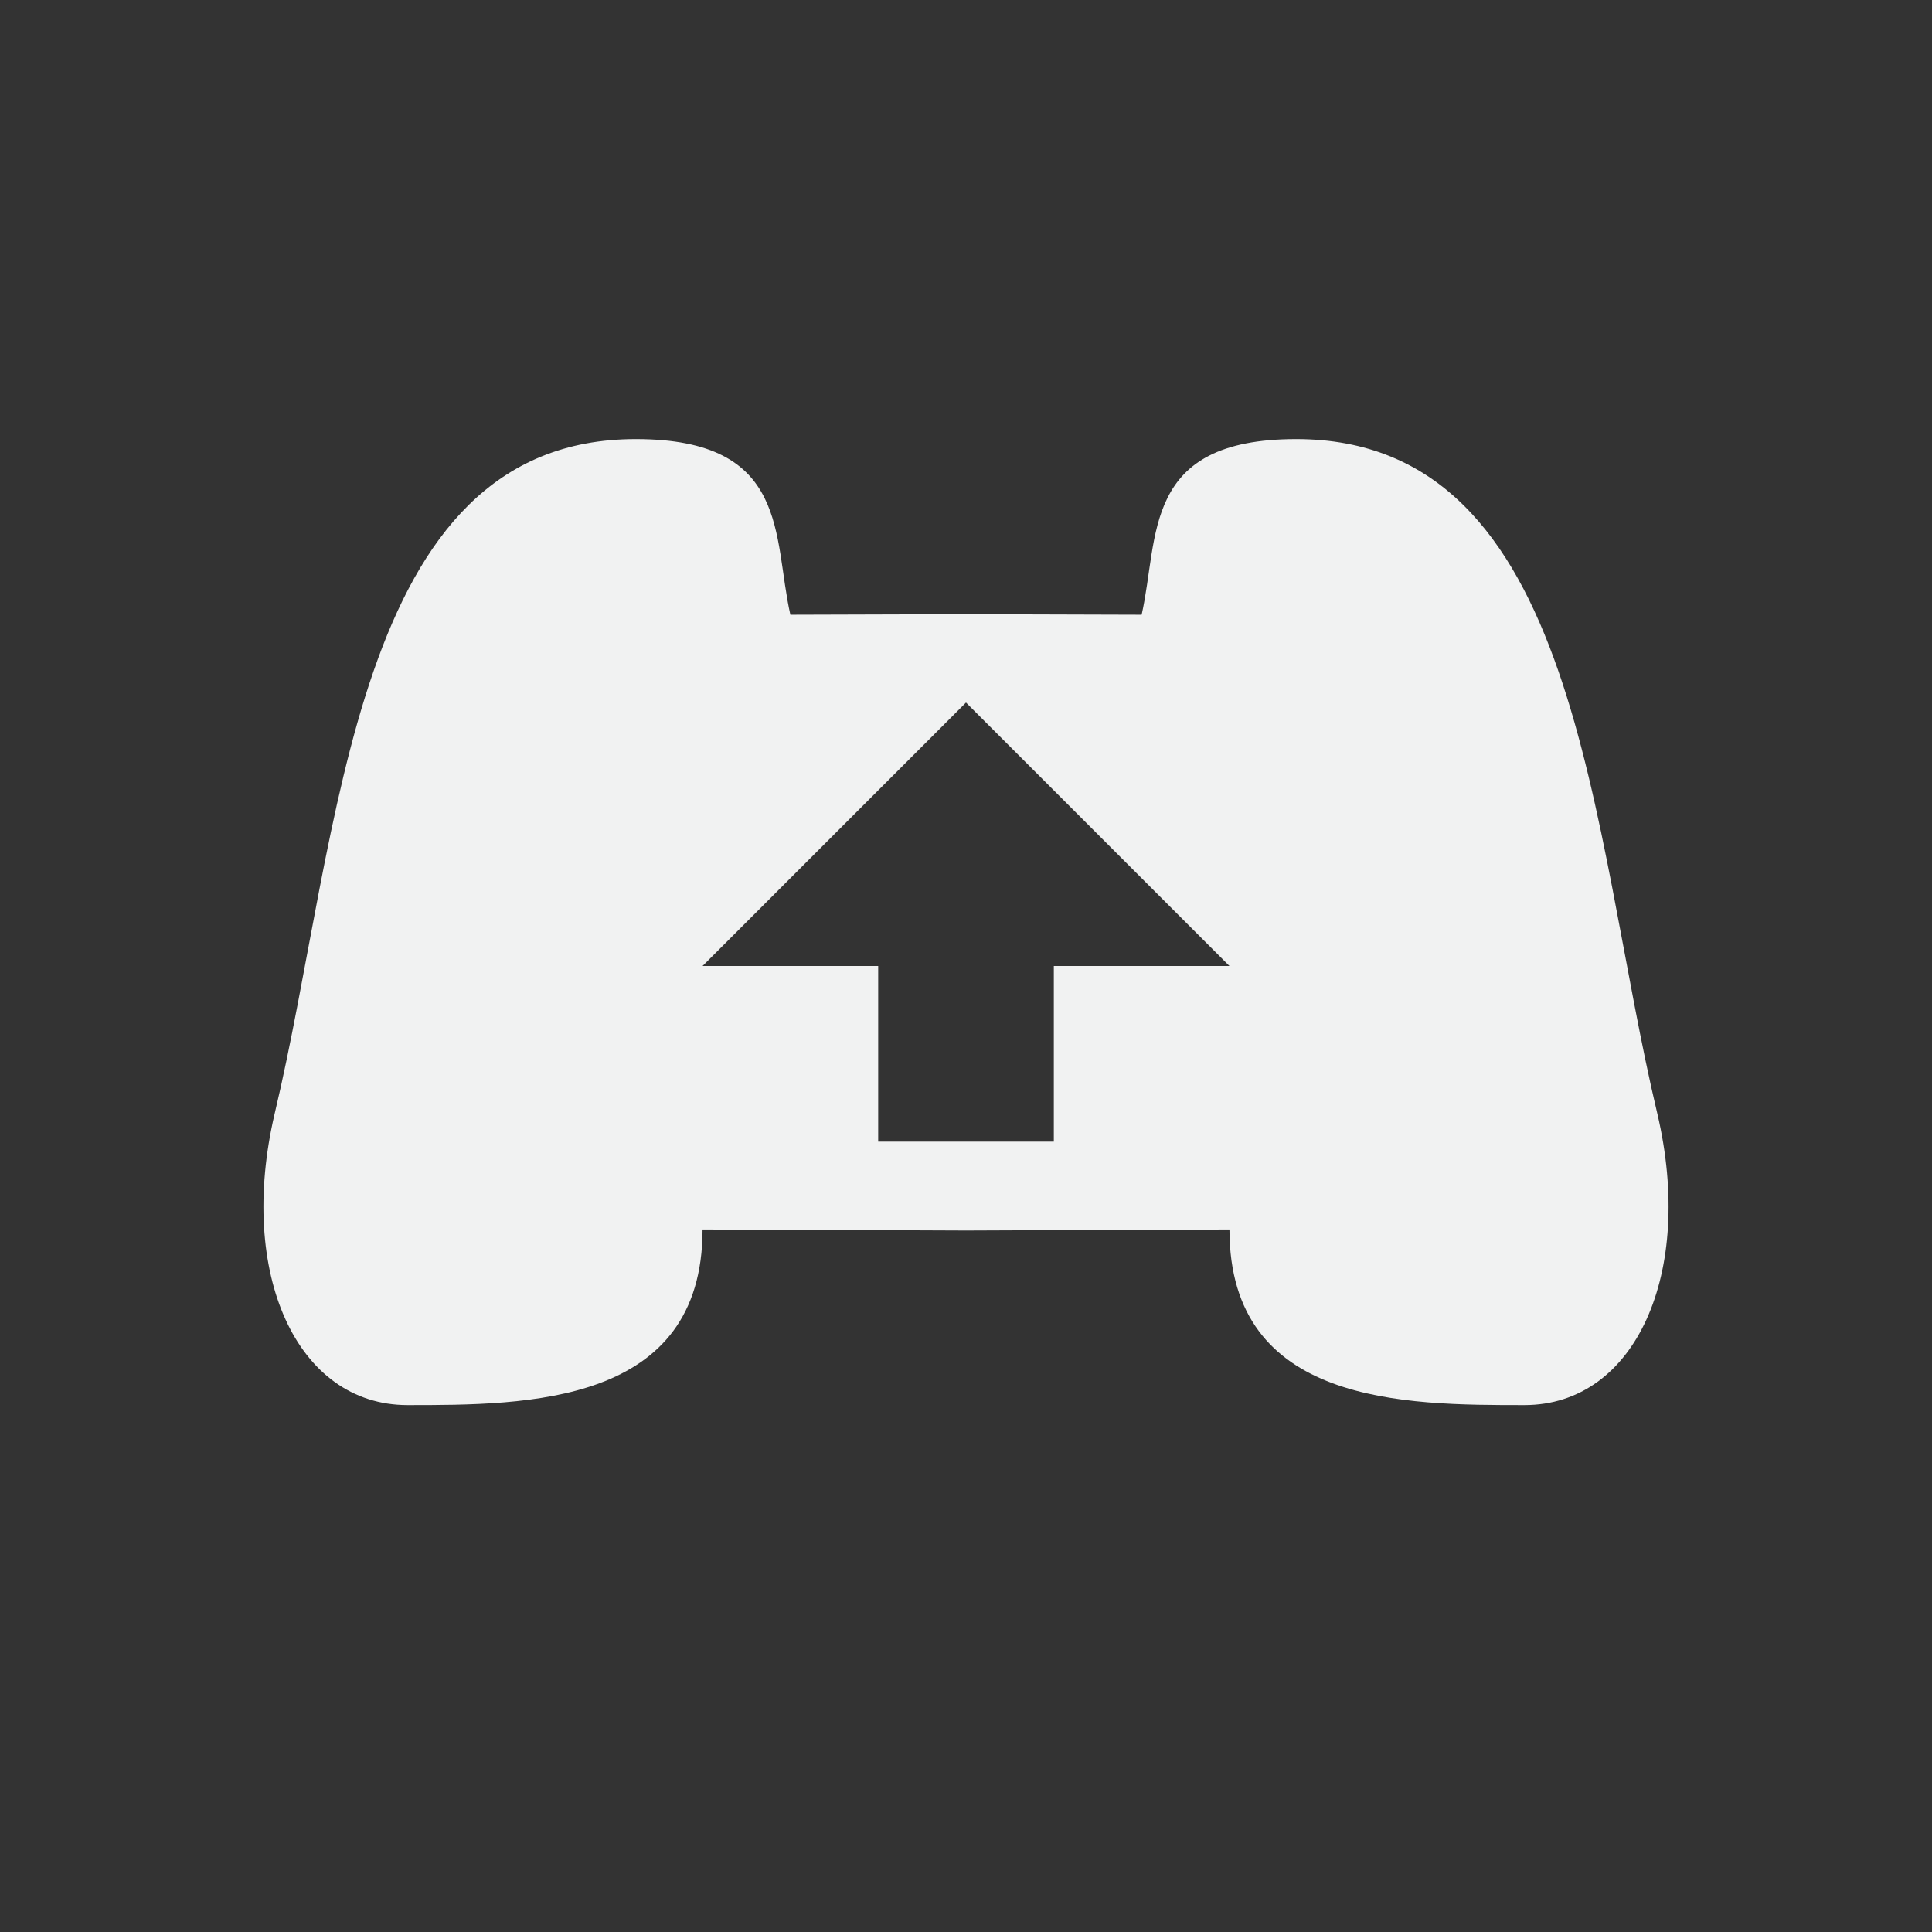 <?xml version="1.0" encoding="UTF-8" standalone="no"?>
<!--Part of Monotone: https://github.com/sixsixfive/Monotone, released under cc-by-sa_v4-->
<svg id="svg4" xmlns="http://www.w3.org/2000/svg" version="1.1" viewBox="-3 -3 22 22"><rect x="-3" y="-3" width="22" height="22" fill="#333333" stroke="none"/><path id="path4" style="stroke-width:.127;fill:#f1f2f2" d="m4.24 2c-3.24 0-3.349 4.476-4.113 7.684-0.425 1.815 0.249 3.316 1.514 3.316 1.359 0 3.359 0 3.359-2l3 0.012 3-0.012c0 2 2 2 3.359 2 1.265 0 1.939-1.501 1.514-3.316-0.765-3.208-0.873-7.684-4.113-7.684-1.76 0-1.559 1.113-1.76 2l-2-0.006-2 0.006c-0.201-0.887 0-2-1.76-2zm3.76 3l3 3h-2v2h-1-1v-2h-2l3-3z"/></svg>

